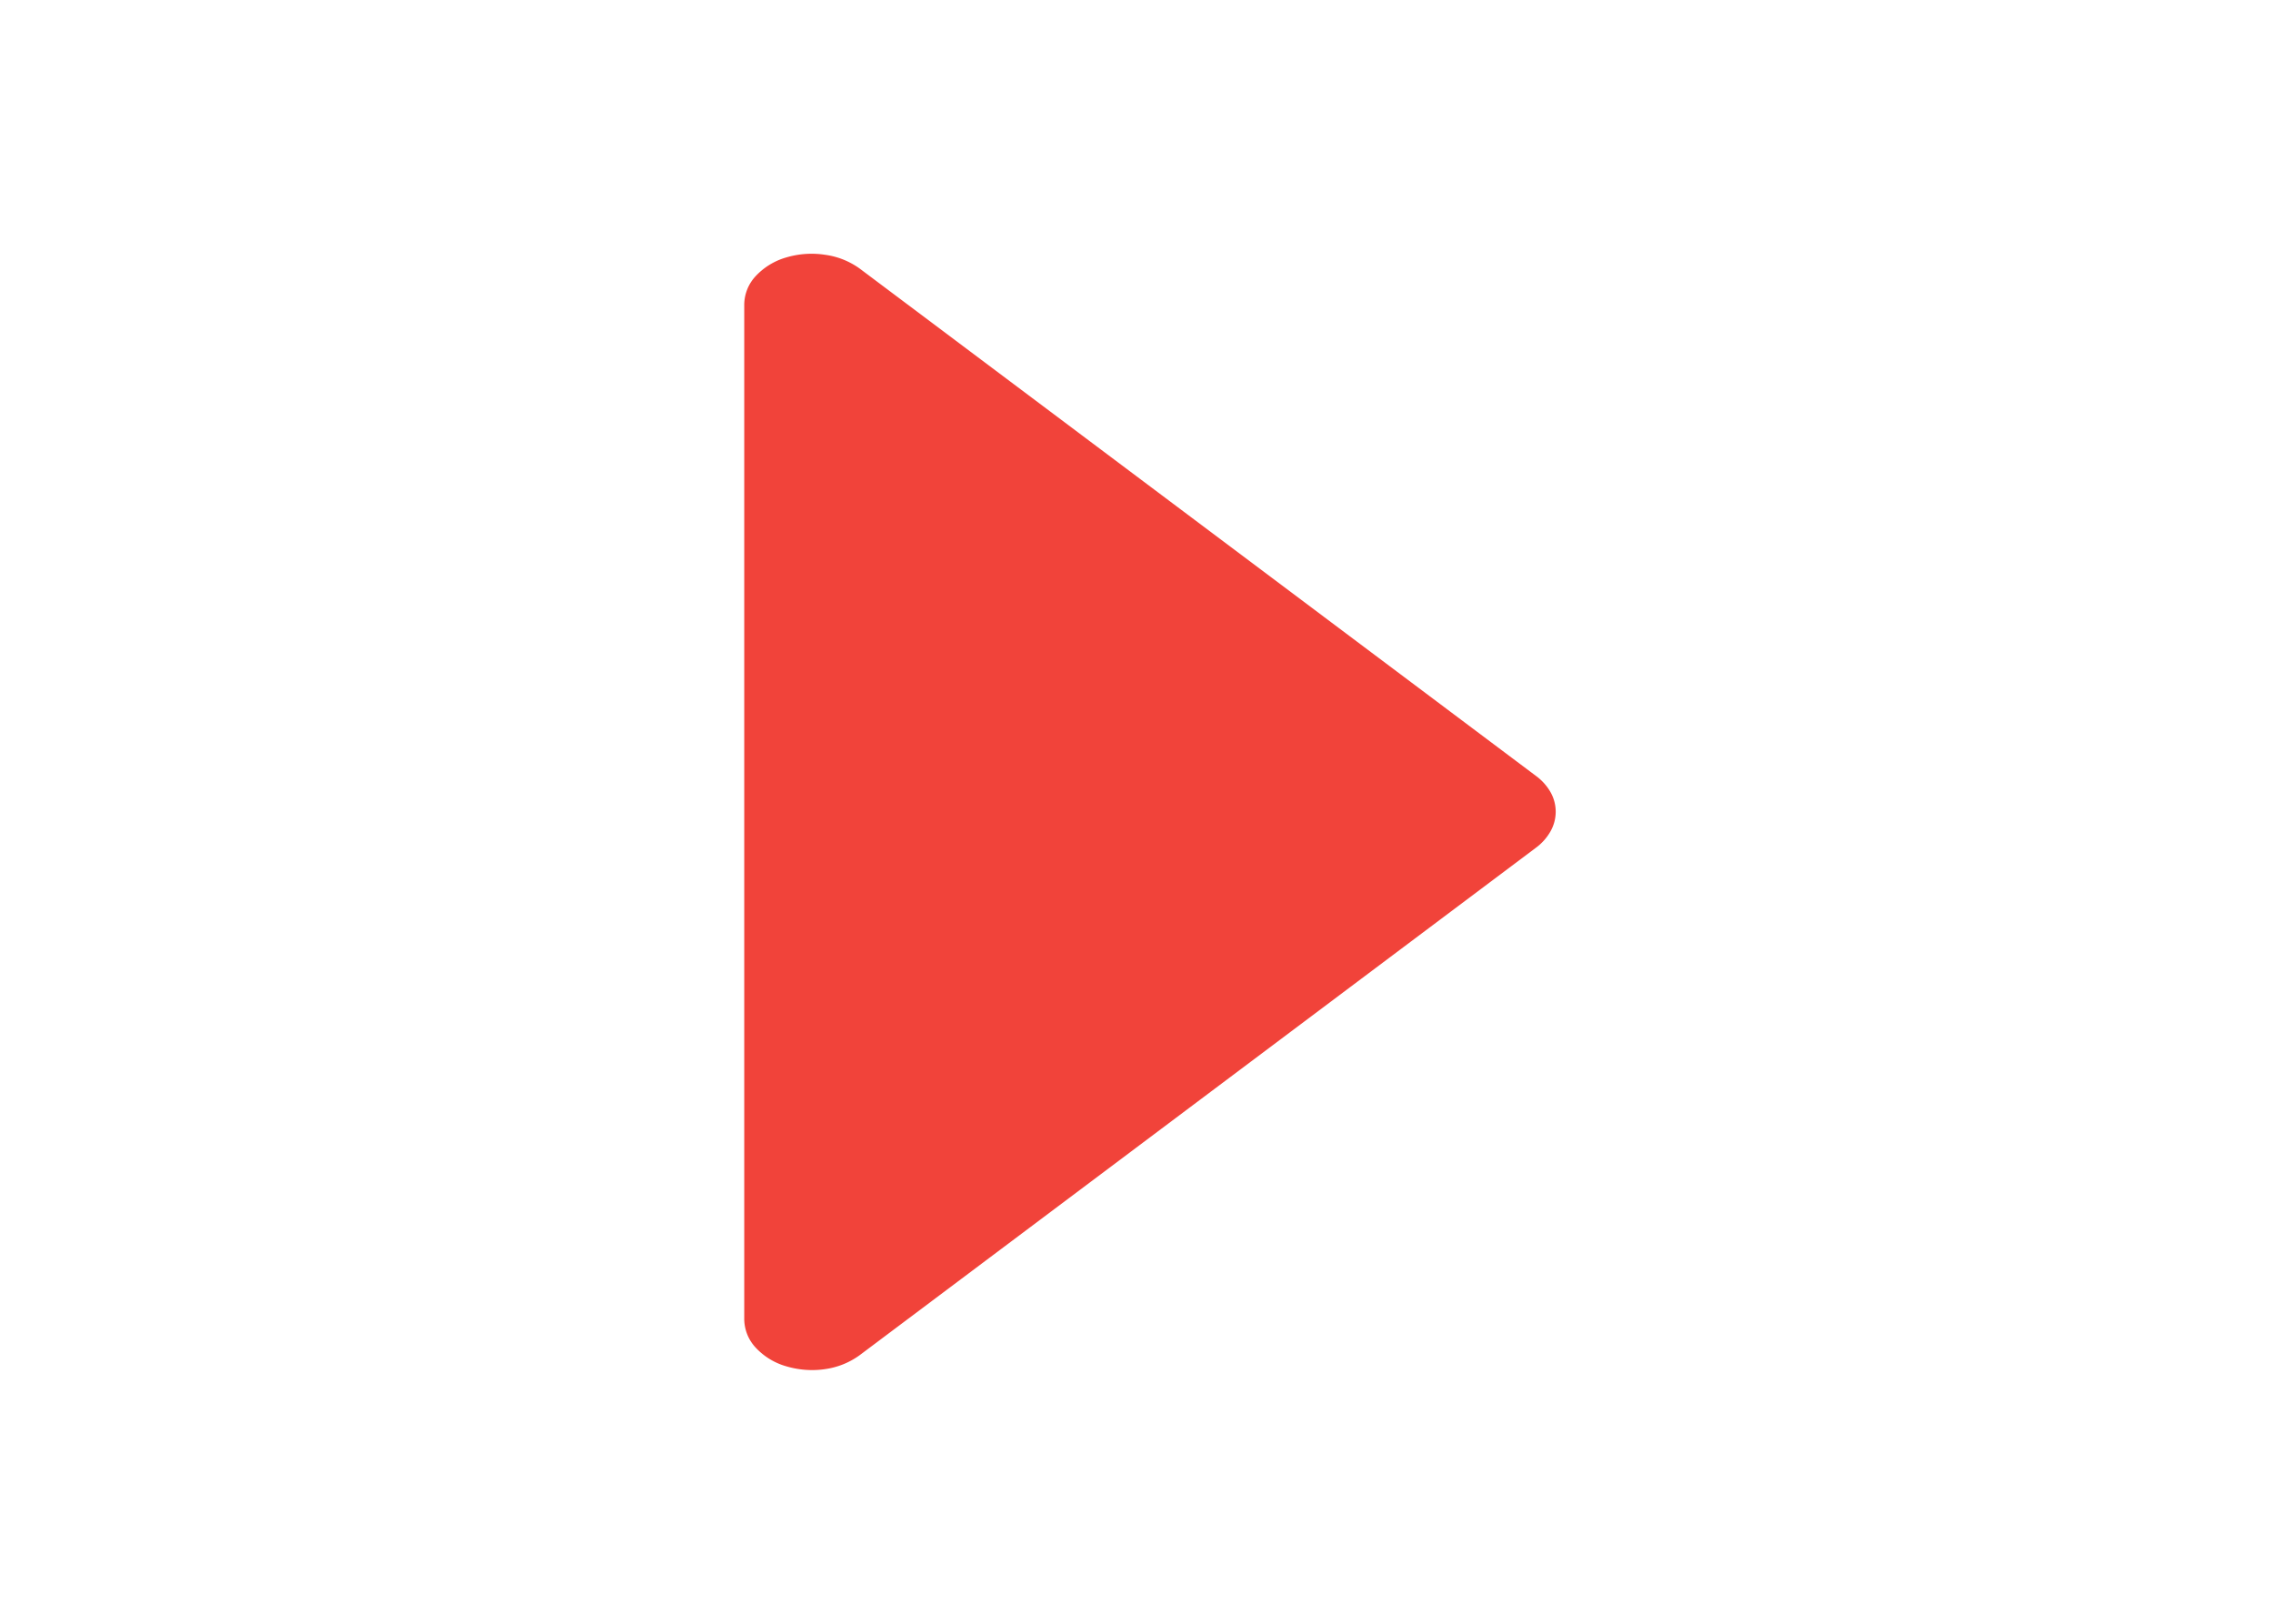 <svg width="14" height="10" fill="none" xmlns="http://www.w3.org/2000/svg"><path d="M9.461 4.779L5.295 1.654a.473.473 0 00-.214-.085.547.547 0 00-.24.017.413.413 0 00-.187.115.26.26 0 00-.07.174v6.25a.26.26 0 00.07.174.41.41 0 00.187.115c.076.023.16.03.24.018a.473.473 0 00.214-.086L9.46 5.221a.324.324 0 00.09-.101.246.246 0 00.032-.12.246.246 0 00-.031-.12.324.324 0 00-.09-.101z" fill="#F1433A"/></svg>